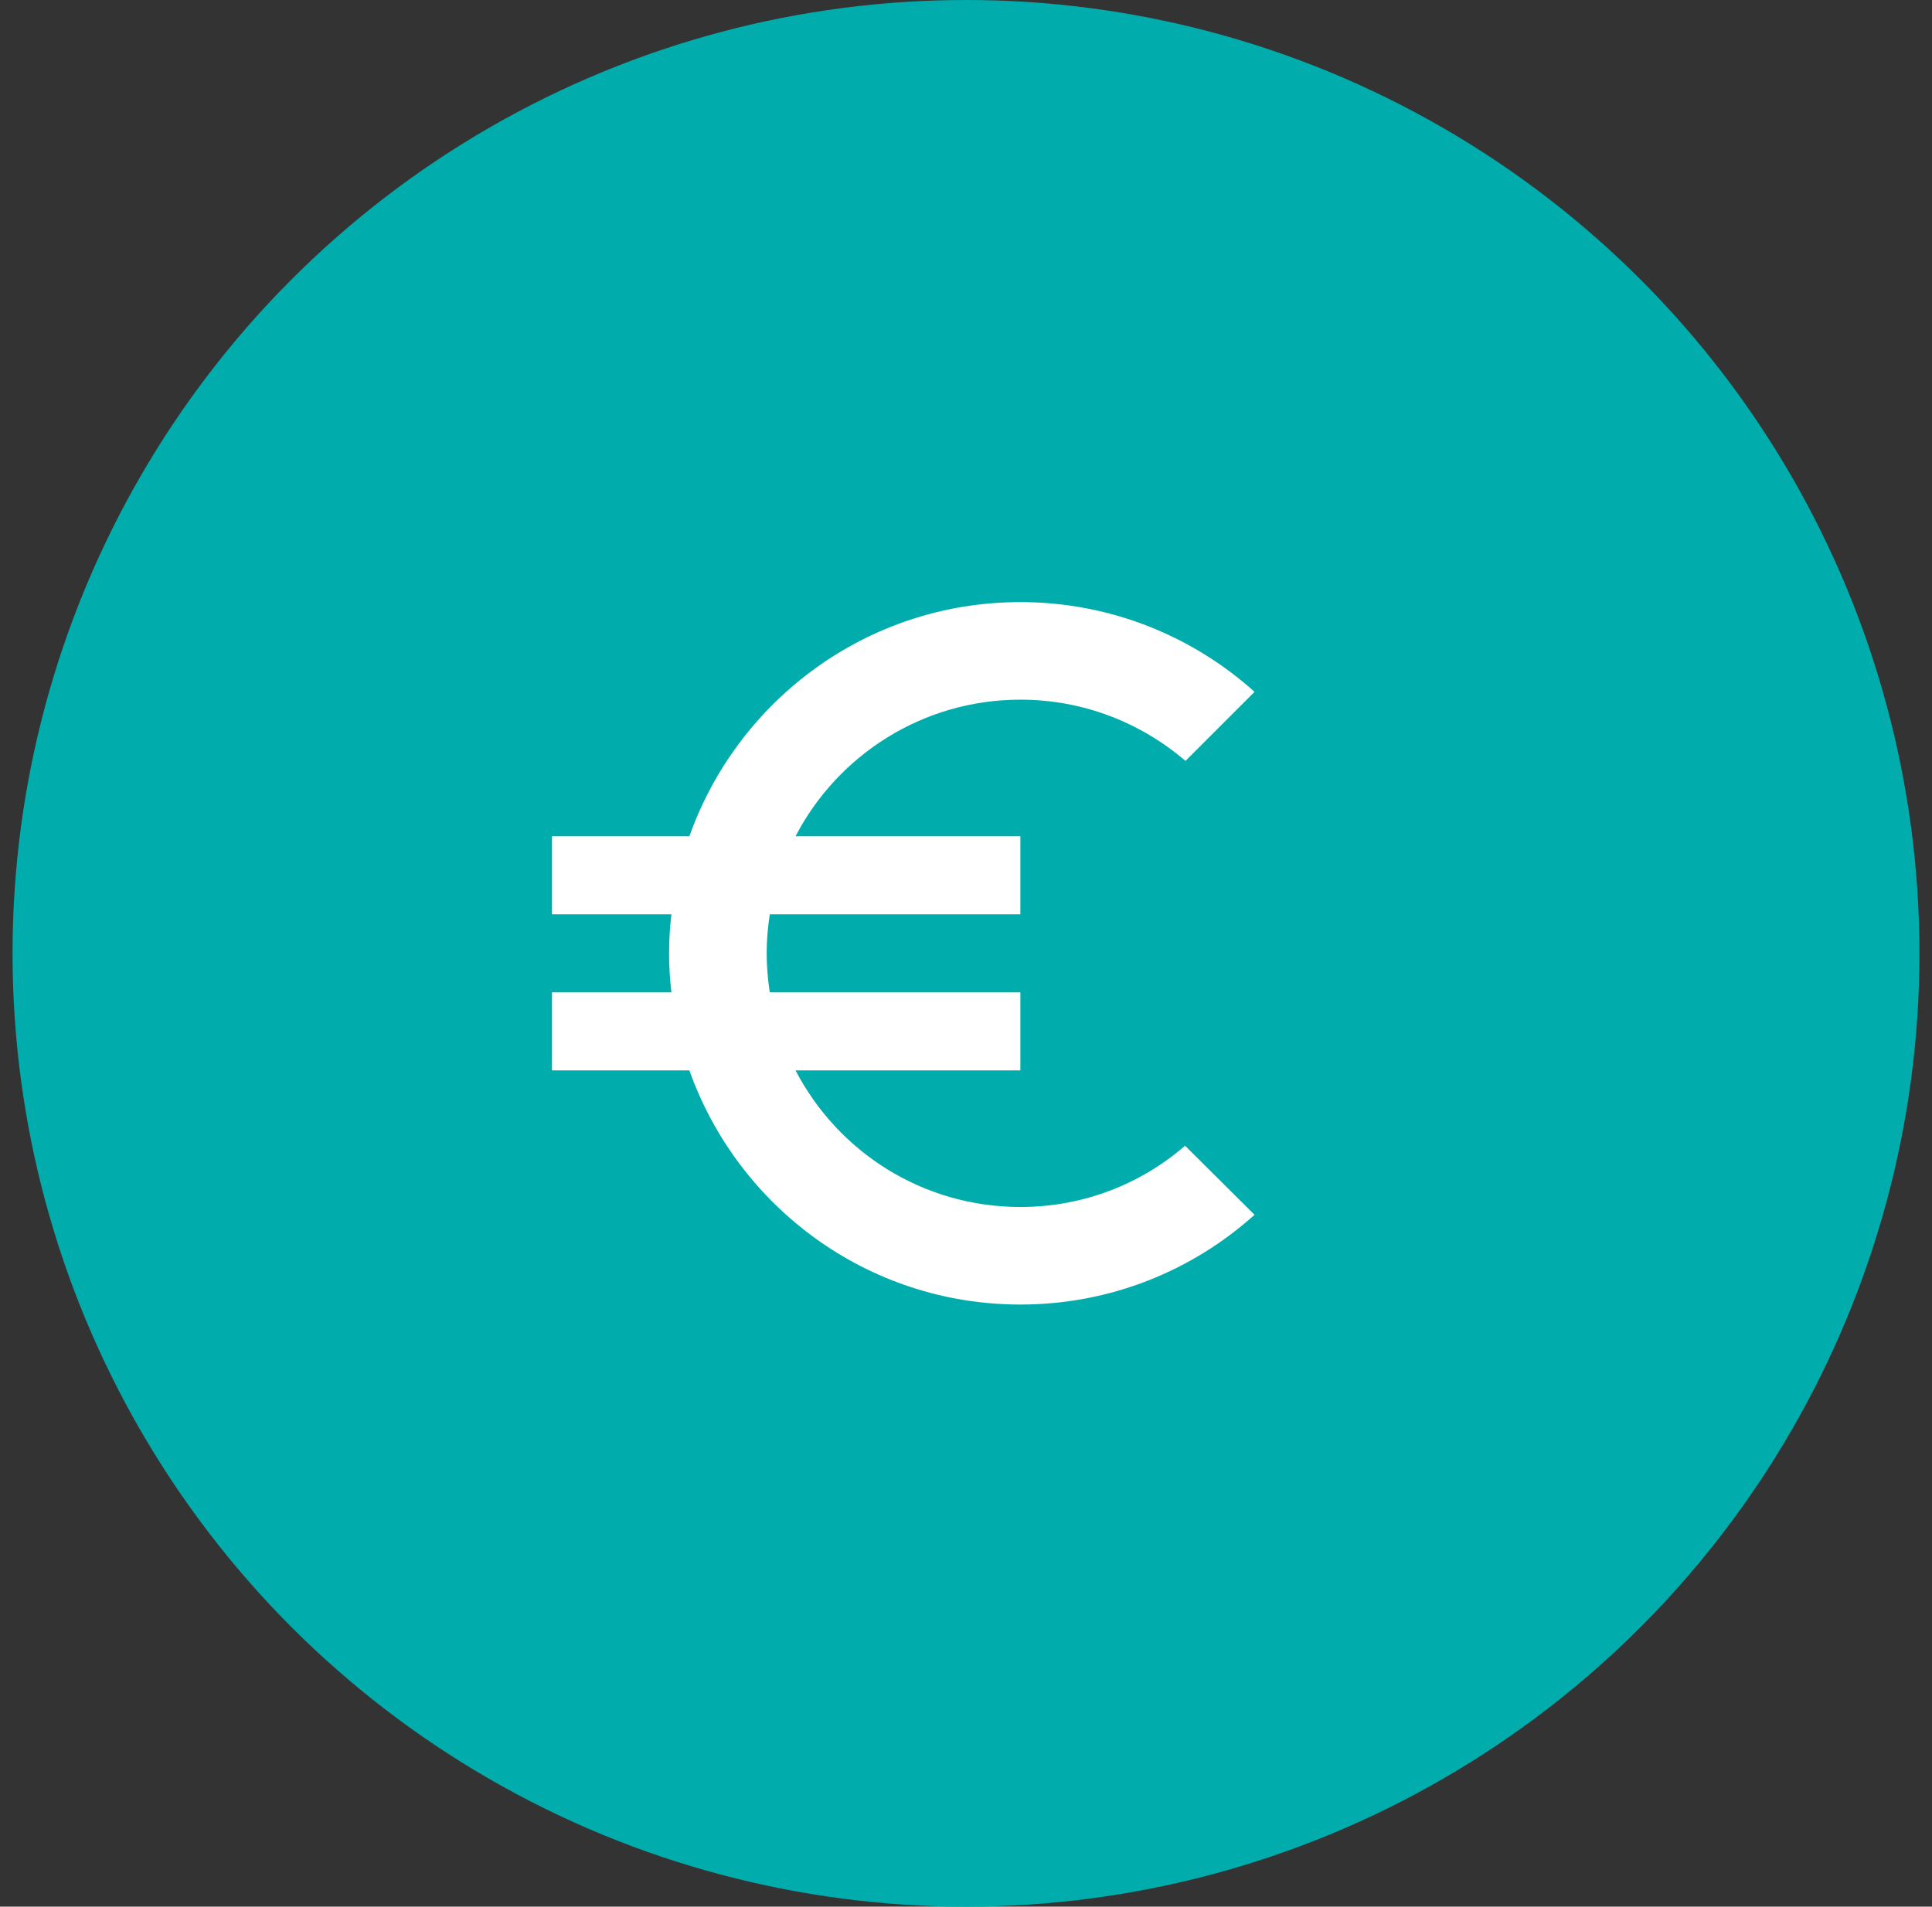 <svg width="77" height="76" viewBox="0 0 77 76" fill="none" xmlns="http://www.w3.org/2000/svg">
<rect x="0" y="0" width="77" height="76" fill="#333333" stroke="none"/>
<circle cx="38.5" cy="38" r="38" fill="#00ADAC"/>
<g clip-path="url(#clip0)">
<path fill-rule="evenodd" clip-rule="evenodd" d="M40.667 48.111C36.762 48.111 33.387 45.902 31.707 42.667H40.667V39.556H30.68C30.602 39.042 30.556 38.529 30.556 38C30.556 37.471 30.602 36.958 30.68 36.444H40.667V33.333H31.707C33.387 30.098 36.778 27.889 40.667 27.889C43.171 27.889 45.473 28.807 47.247 30.331L50 27.578C47.527 25.353 44.244 24 40.667 24C34.569 24 29.404 27.904 27.476 33.333H22V36.444H26.76C26.698 36.958 26.667 37.471 26.667 38C26.667 38.529 26.698 39.042 26.76 39.556H22V42.667H27.476C29.404 48.096 34.569 52 40.667 52C44.26 52 47.527 50.647 50 48.422L47.231 45.669C45.473 47.193 43.187 48.111 40.667 48.111Z" fill="white"/>
</g>
<defs>
<clipPath id="clip0">
<rect width="28" height="28" fill="white" transform="translate(22 24)"/>
</clipPath>
</defs>
</svg>
